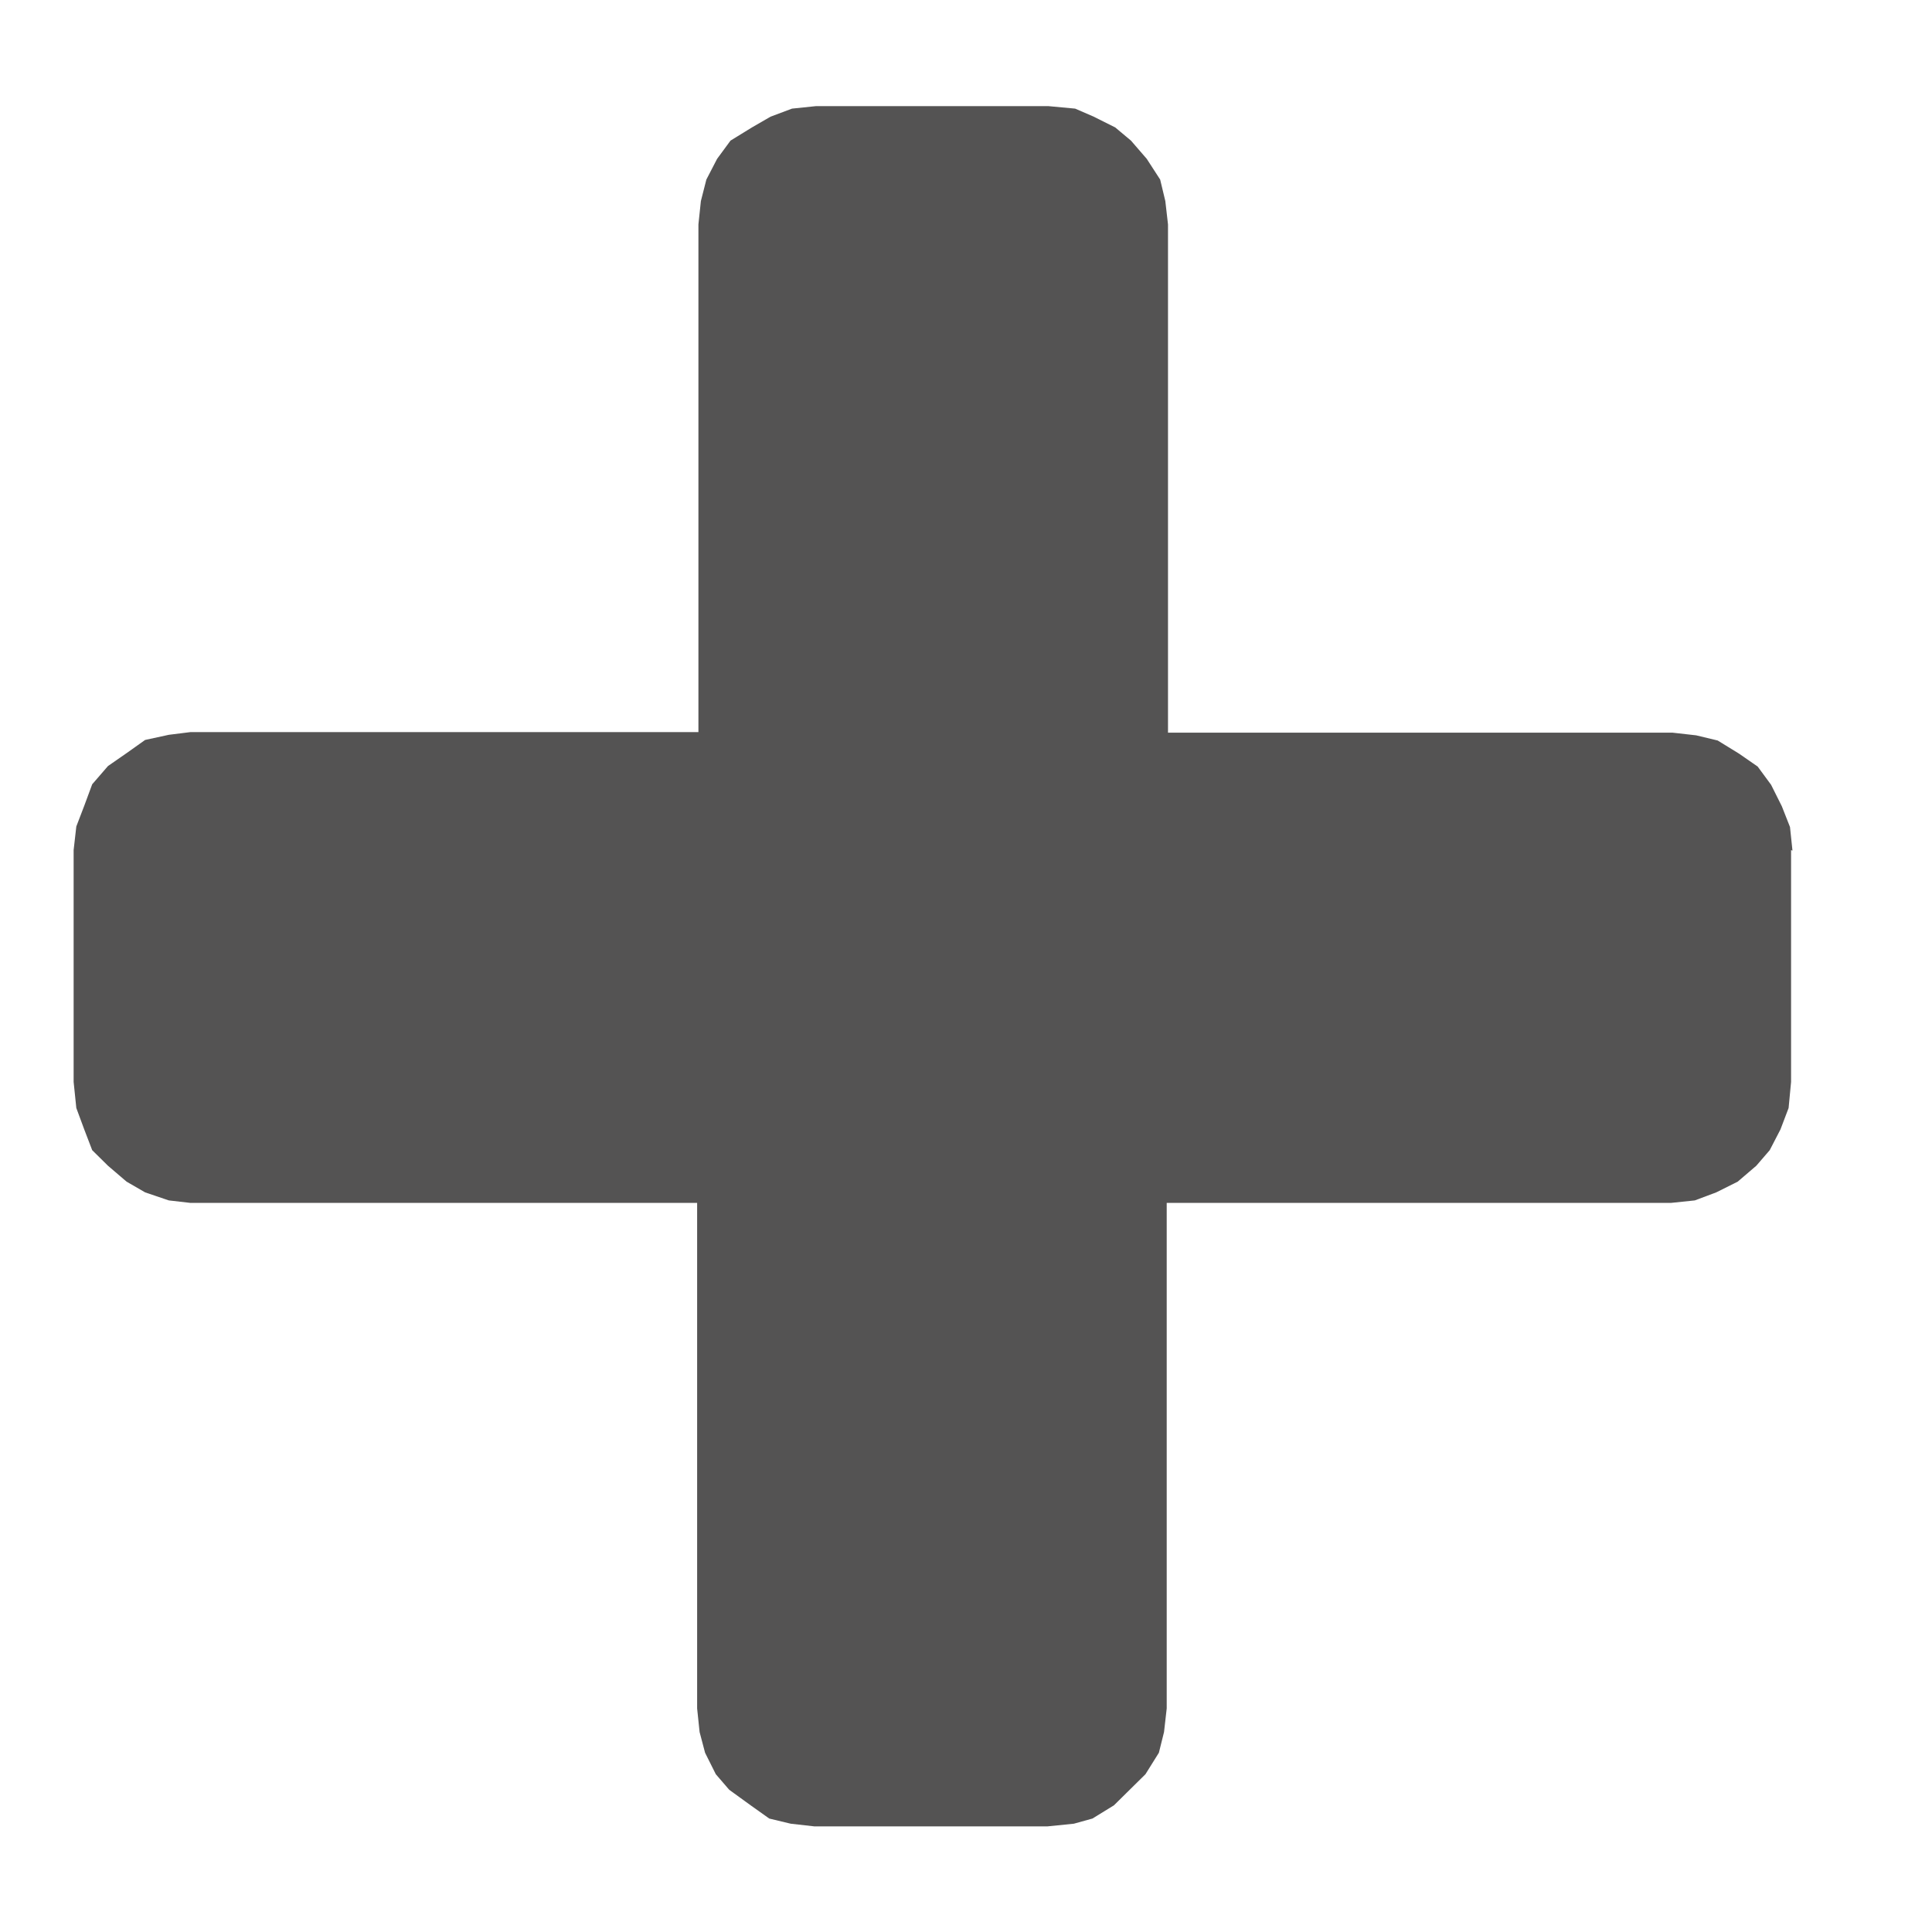 <svg xmlns="http://www.w3.org/2000/svg" width="18" height="18" viewBox="0 0 18 18">
  <g id="Add_Dark" transform="translate(-247 -117)">
    <rect id="iconBase" width="18" height="18" transform="translate(247 117)" fill="none"/>
    <path id="Add" d="M54.605,27.076v2.16l-.023.243-.076.2-.1.193-.125.145-.173.148-.2.1-.2.075-.221.023H48.788v4.71l-.025.22-.048.193-.125.2-.147.145-.147.145-.2.123-.173.048-.247.025h-2.17l-.221-.025-.2-.048-.173-.123-.2-.145-.125-.145-.1-.2-.051-.193-.023-.22v-4.71H39.691l-.2-.023-.221-.075-.173-.1-.173-.148-.147-.145-.074-.193-.074-.2-.025-.243v-2.16l.025-.22.074-.193.074-.2.147-.17.173-.12.173-.123.221-.048.2-.025h4.734V21.247l.023-.218.051-.2.1-.193.125-.17.2-.123.173-.1.2-.075.221-.023h2.17l.247.023.173.075.2.1.147.123.147.17.125.193.048.2.025.218v4.735H53.5l.221.025.2.048.2.123.173.12.125.17.1.2.076.193.023.22Z" transform="translate(209.082 97.844)" fill="#545353" fill-rule="evenodd"/>
  </g>
</svg>
